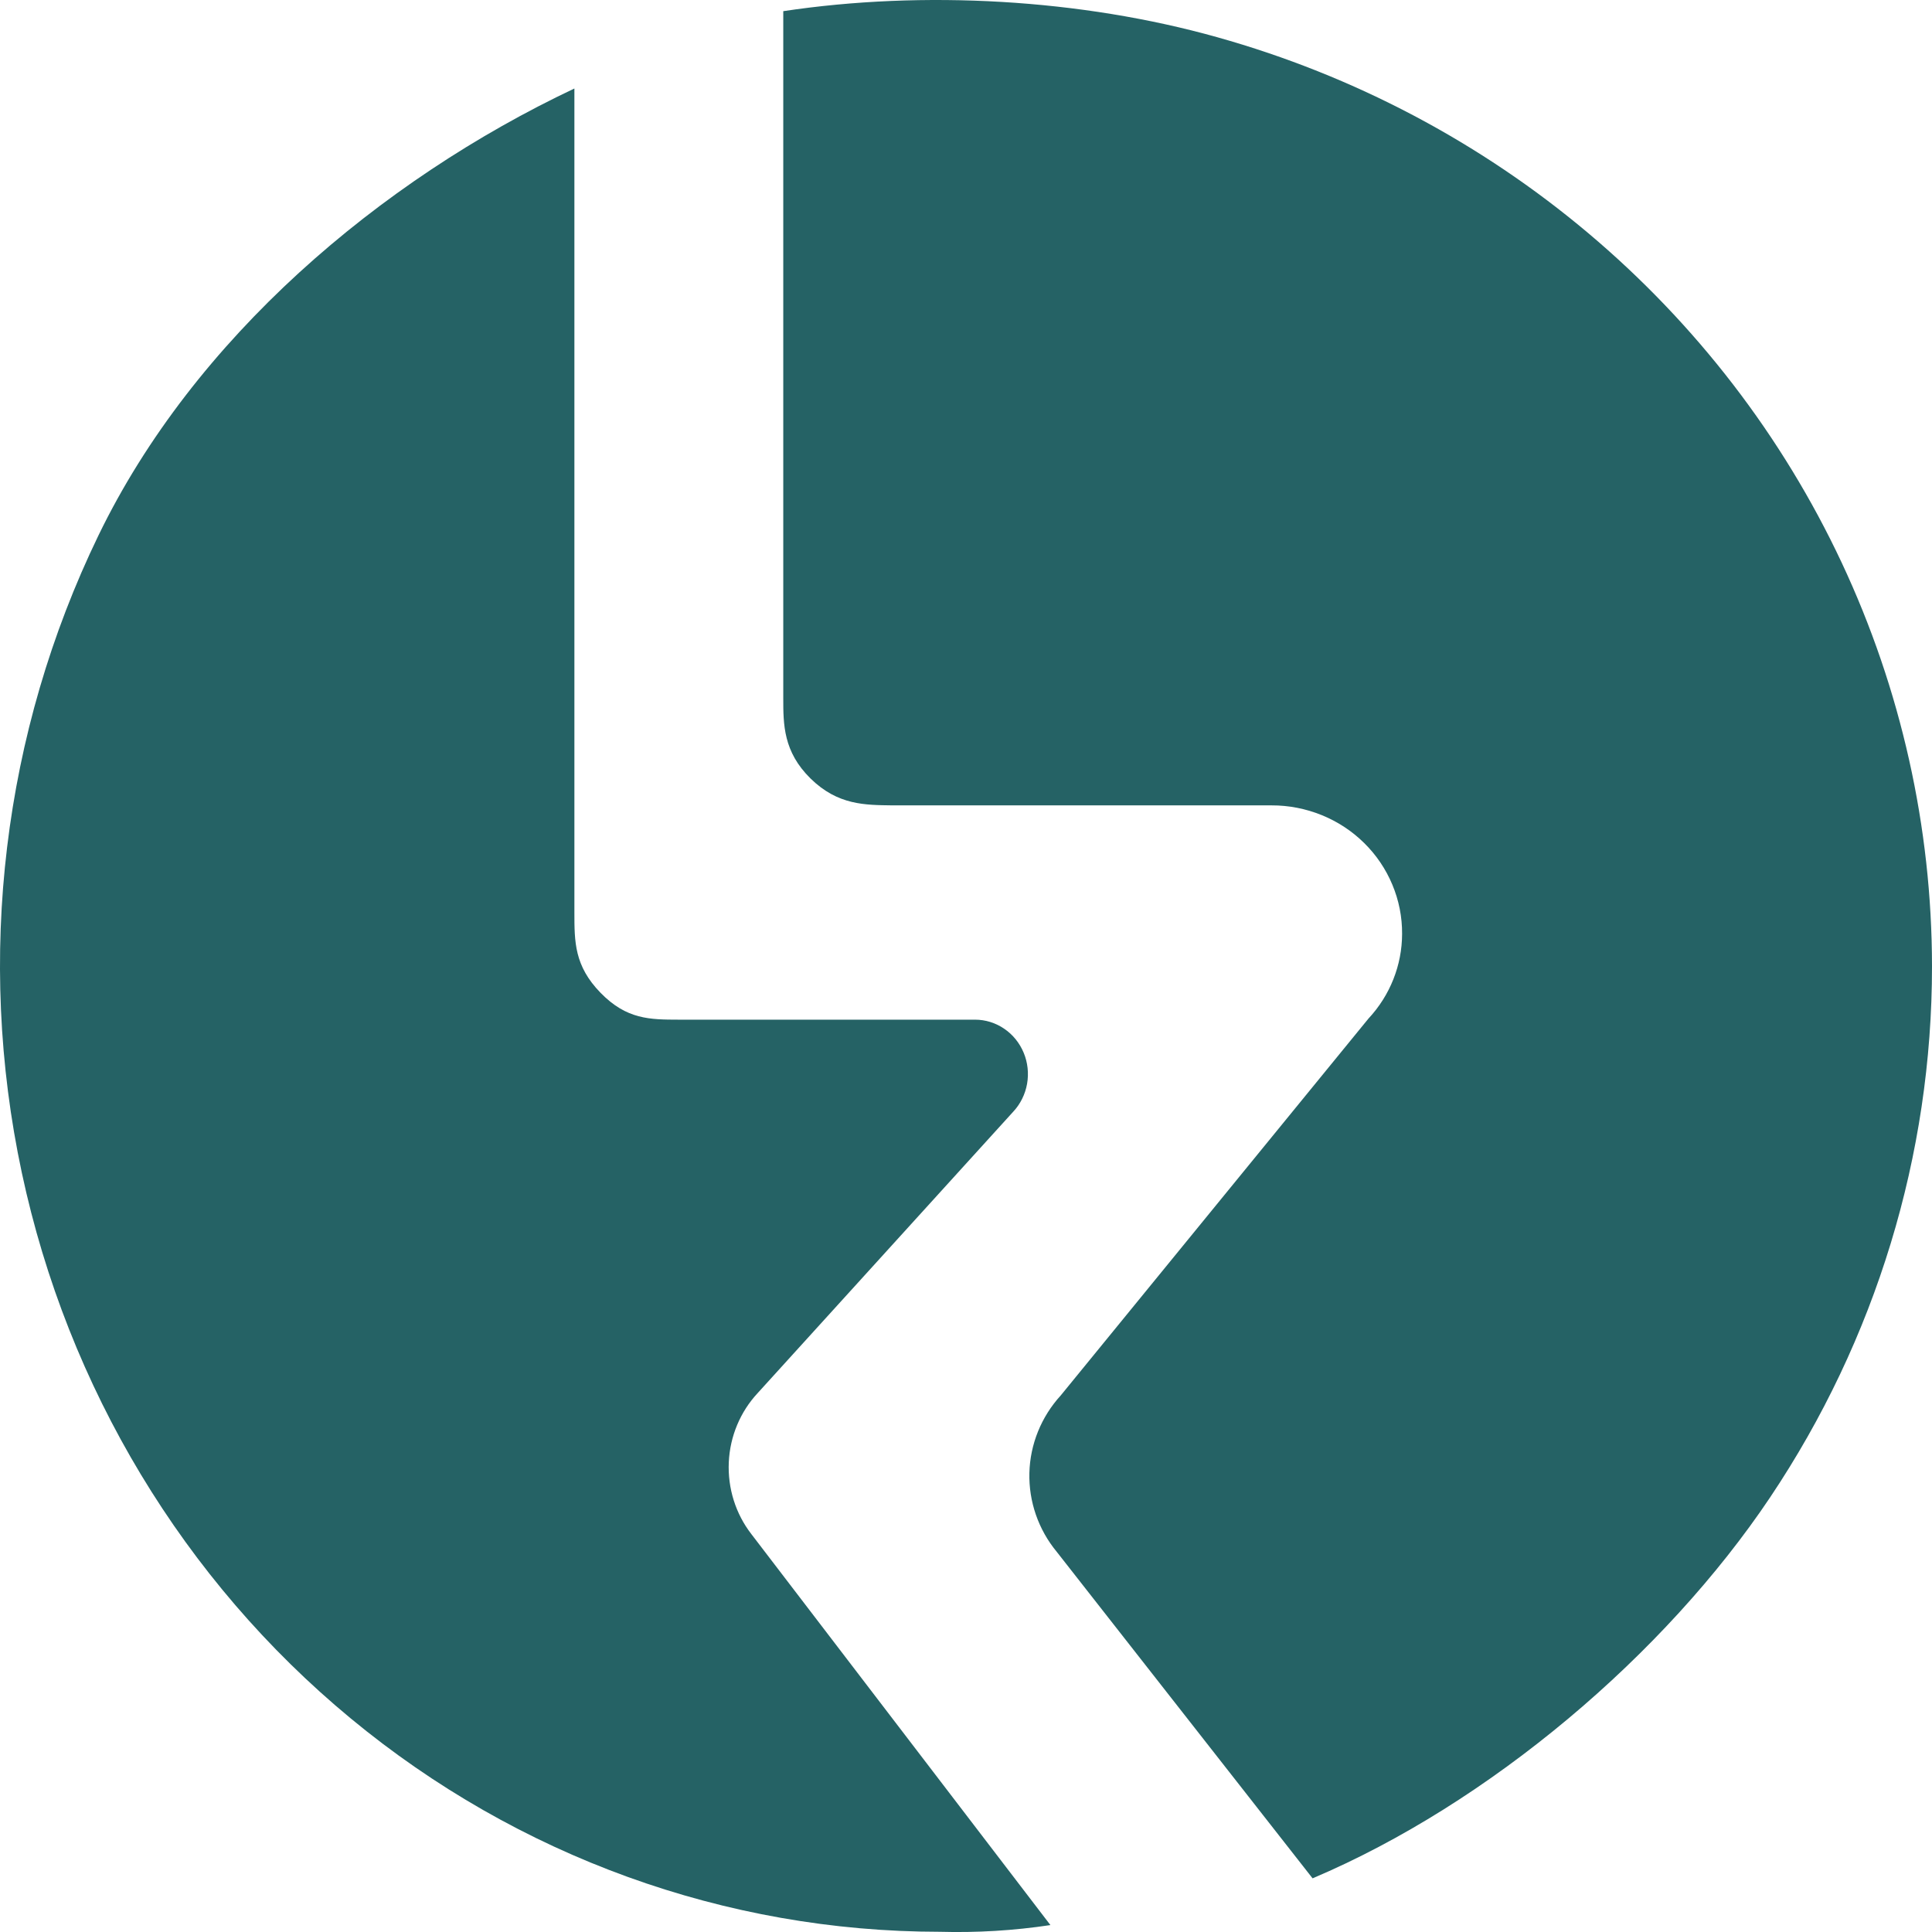 <svg width="36" height="36" viewBox="0 0 36 36" fill="none" xmlns="http://www.w3.org/2000/svg">
<path d="M14 28.585L19.573 35.871C18.891 35.974 18.202 36.015 17.513 35.996C13.52 35.995 9.646 34.593 6.535 32.02C3.423 29.447 1.261 25.859 0.406 21.85C-0.449 17.841 0.055 13.652 1.834 9.978C3.613 6.304 7.075 3.365 10.703 1.649V17C10.703 17.553 10.703 17.998 11.189 18.498C11.676 18.998 12.11 18.999 12.649 19H18.169C18.362 19 18.551 19.059 18.712 19.169C18.873 19.278 18.999 19.434 19.075 19.617C19.151 19.799 19.172 20.001 19.138 20.196C19.103 20.391 19.014 20.572 18.88 20.715L14.12 25.956C13.794 26.305 13.602 26.764 13.58 27.247C13.558 27.731 13.707 28.206 14 28.585Z" fill="#256265"/>
<path d="M36 18.006C36.001 21.522 34.953 24.961 32.985 27.899C31.017 30.837 27.747 33.606 24.458 35L19.691 28.916C19.348 28.501 19.168 27.979 19.181 27.445C19.195 26.91 19.403 26.398 19.767 26L25.5 18.979C25.902 18.548 26.125 17.985 26.126 17.401C26.128 17.087 26.066 16.775 25.944 16.484C25.823 16.194 25.644 15.929 25.418 15.707C25.192 15.484 24.923 15.308 24.627 15.188C24.331 15.068 24.014 15.006 23.694 15.007H16.633C16.124 15 15.614 15.007 15.104 14.507C14.595 14.007 14.595 13.5 14.595 13.006V0.208C17.209 -0.185 20.14 -0.02 22.683 0.694C25.227 1.407 27.583 2.651 29.591 4.341C31.6 6.032 33.212 8.128 34.318 10.486C35.424 12.845 35.998 15.41 36 18.006Z" fill="#256265"/>
</svg>
